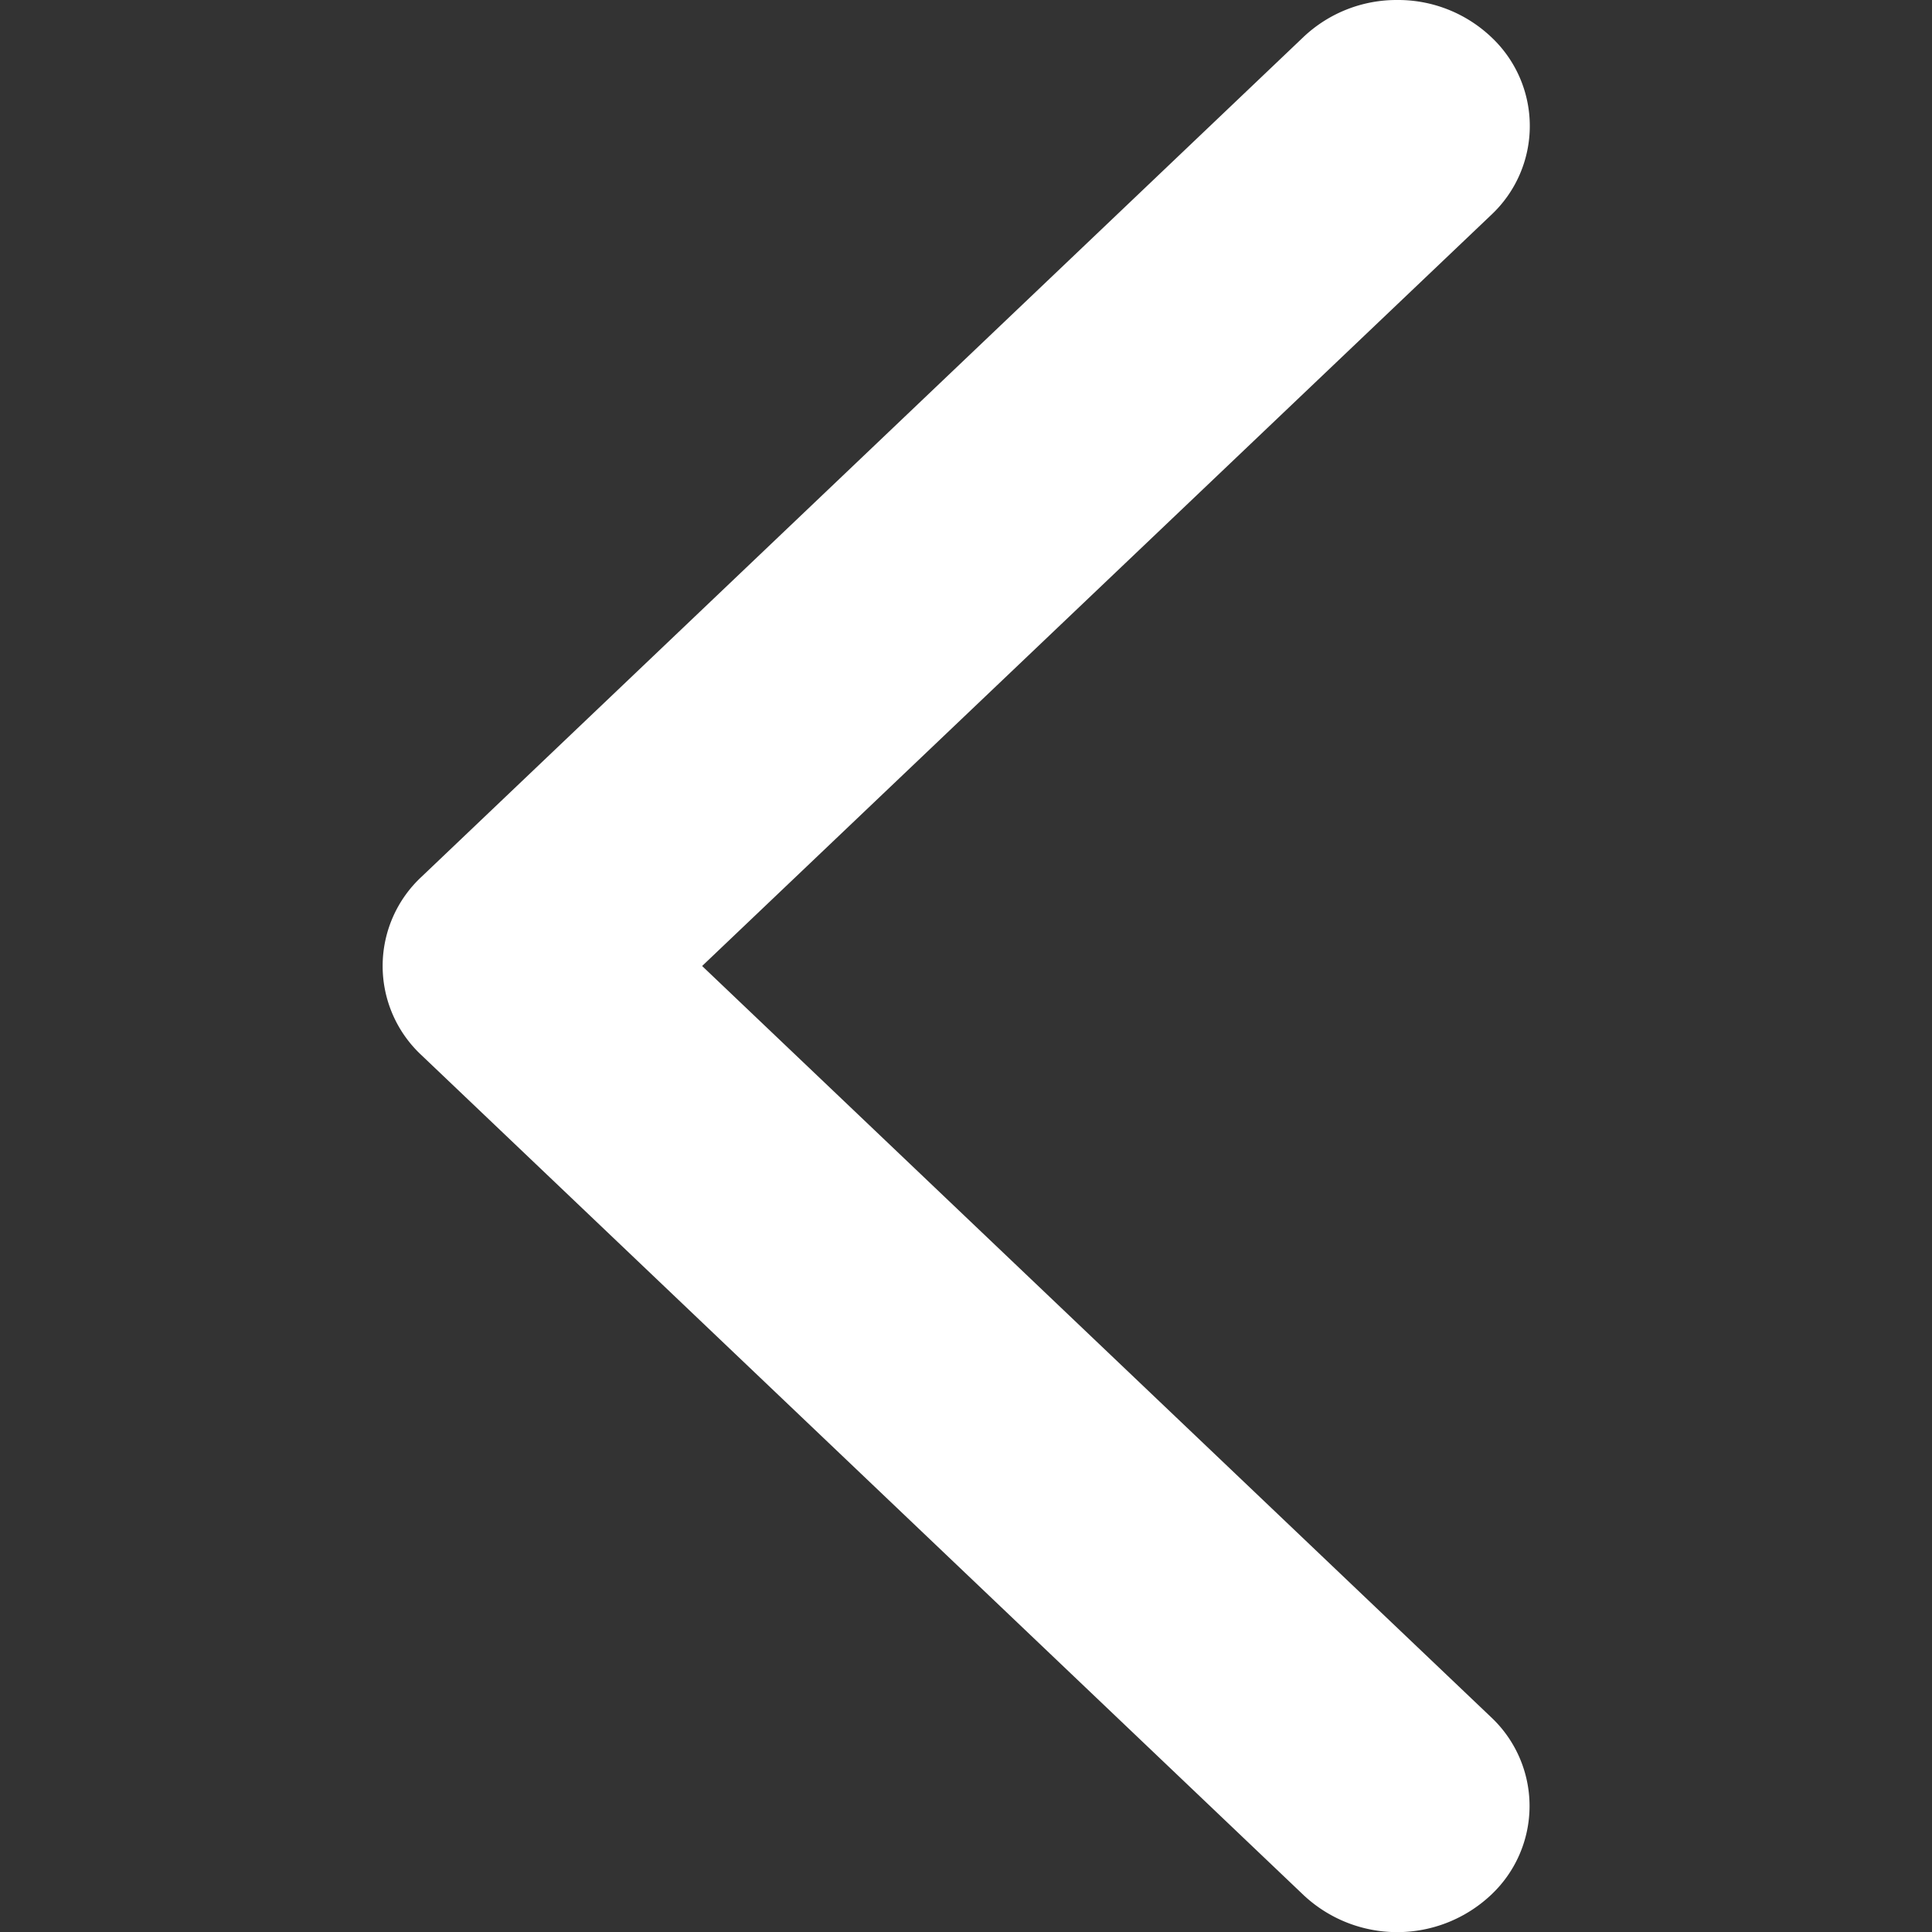<svg xmlns="http://www.w3.org/2000/svg" width="24" height="24" viewBox="0 0 24 24"><rect x="0" y="0" width="24" height="24" fill="#333333" stroke="none"/><rect width="24" height="24" fill="none"/><path d="M12.6,0A1.682,1.682,0,0,0,11.44.458L.481,10.893a1.513,1.513,0,0,0,0,2.214L11.44,23.542a1.7,1.7,0,0,0,2.325,0,1.513,1.513,0,0,0,0-2.214L3.968,12l9.8-9.328a1.513,1.513,0,0,0,0-2.214A1.682,1.682,0,0,0,12.6,0Z" transform="translate(4.754 0)" fill="#fff"/></svg>